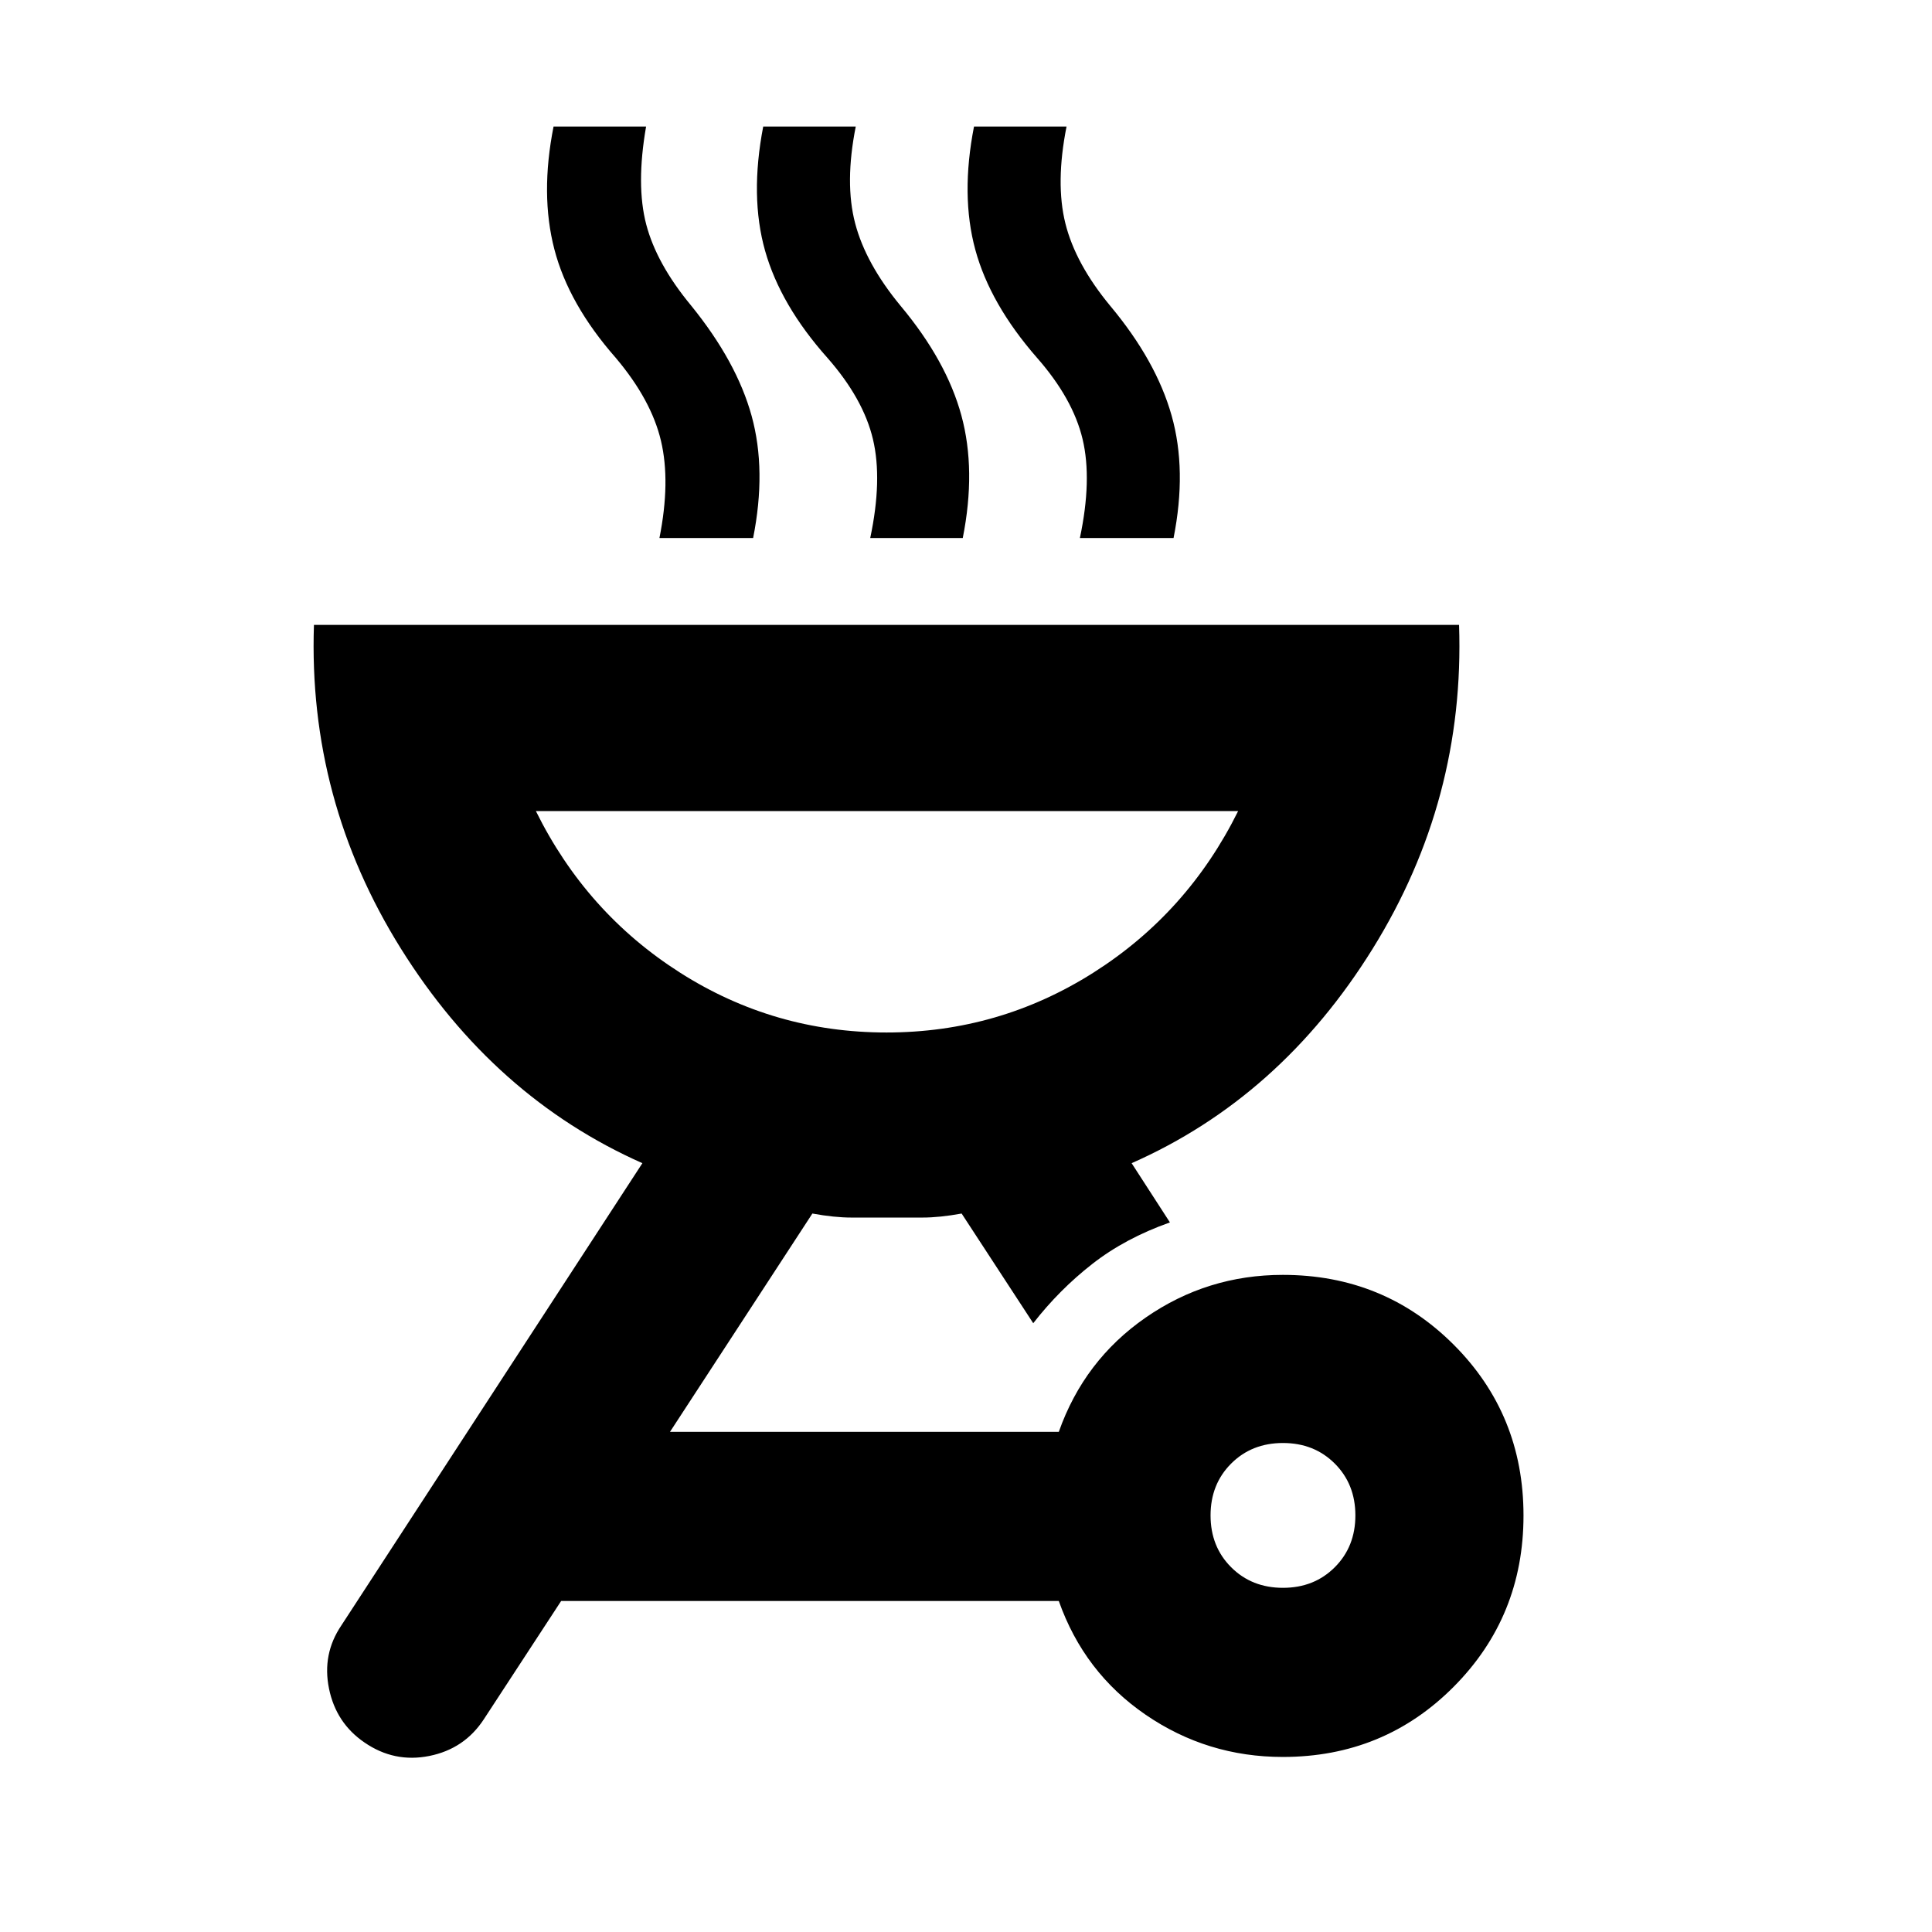 <svg xmlns="http://www.w3.org/2000/svg" height="24" viewBox="0 -960 960 960" width="24"><path d="M637.44-326.52q50.2 0 84.89 34.69t34.69 84.89q0 50.2-34.69 85.08-34.69 34.88-84.89 34.88-37.57 0-68.17-20.97-30.6-20.96-43.16-56.53H278.83l-38.44 58.81q-9.63 14.69-27.05 18.19-17.43 3.5-32.23-6.69-14.13-9.63-17.63-26.78-3.5-17.14 6.13-31.38L319.2-382.02q-73.86-32.77-120.01-106.65Q153.04-562.54 156-649.5h569q2.96 86.96-42.92 160.9-45.88 73.95-119.78 106.58l19.03 29.43q-22.26 7.87-38.62 20.67-16.36 12.79-29.3 29.42L477.83-357q-10.9 2-19.53 2h-35.1q-8.63 0-19.53-2l-70.76 108.48h193.2q12.56-35.57 43.16-56.78 30.6-21.22 68.17-21.22Zm.06 155.5q15.52 0 25.75-10.23T673.48-207q0-15.52-10.23-25.75t-25.75-10.23q-15.52 0-25.75 10.23T601.52-207q0 15.52 10.23 25.75t25.75 10.23Zm-197-275.94q55.85 0 102.75-29.7 46.9-29.71 71.97-80.32H266.28q25 50.61 71.69 80.32 46.68 29.7 102.53 29.7ZM327.67-692.65q5.57-28 .76-48.32-4.8-20.31-22.47-41.23-23.4-26.63-30.49-53.9-7.1-27.27-.41-61.03h45.98q-5.06 29.06.06 48.63 5.12 19.56 22.23 40.23 22.76 28.01 30.17 55t.72 60.62h-46.55Zm104.74 0q6.13-29 1.35-49.11-4.77-20.11-22.63-40.44-23.33-26.19-30.96-53.18-7.63-26.99-.93-61.75h45.98q-5.57 28.06-.29 48.13 5.27 20.06 22.57 40.98 22.83 27.32 30.21 54.48 7.38 27.16.68 60.89h-45.98Zm104.18 0q6.13-29 1.35-49.11-4.78-20.11-22.64-40.44-23.32-26.69-30.67-53.7-7.35-27-.65-61.23h45.98q-5.57 28.06-.58 48.13 4.99 20.06 22.29 40.98 22.83 27.32 30.49 54.48 7.67 27.16.97 60.89h-46.54ZM440.5-446.96Z"/></svg>